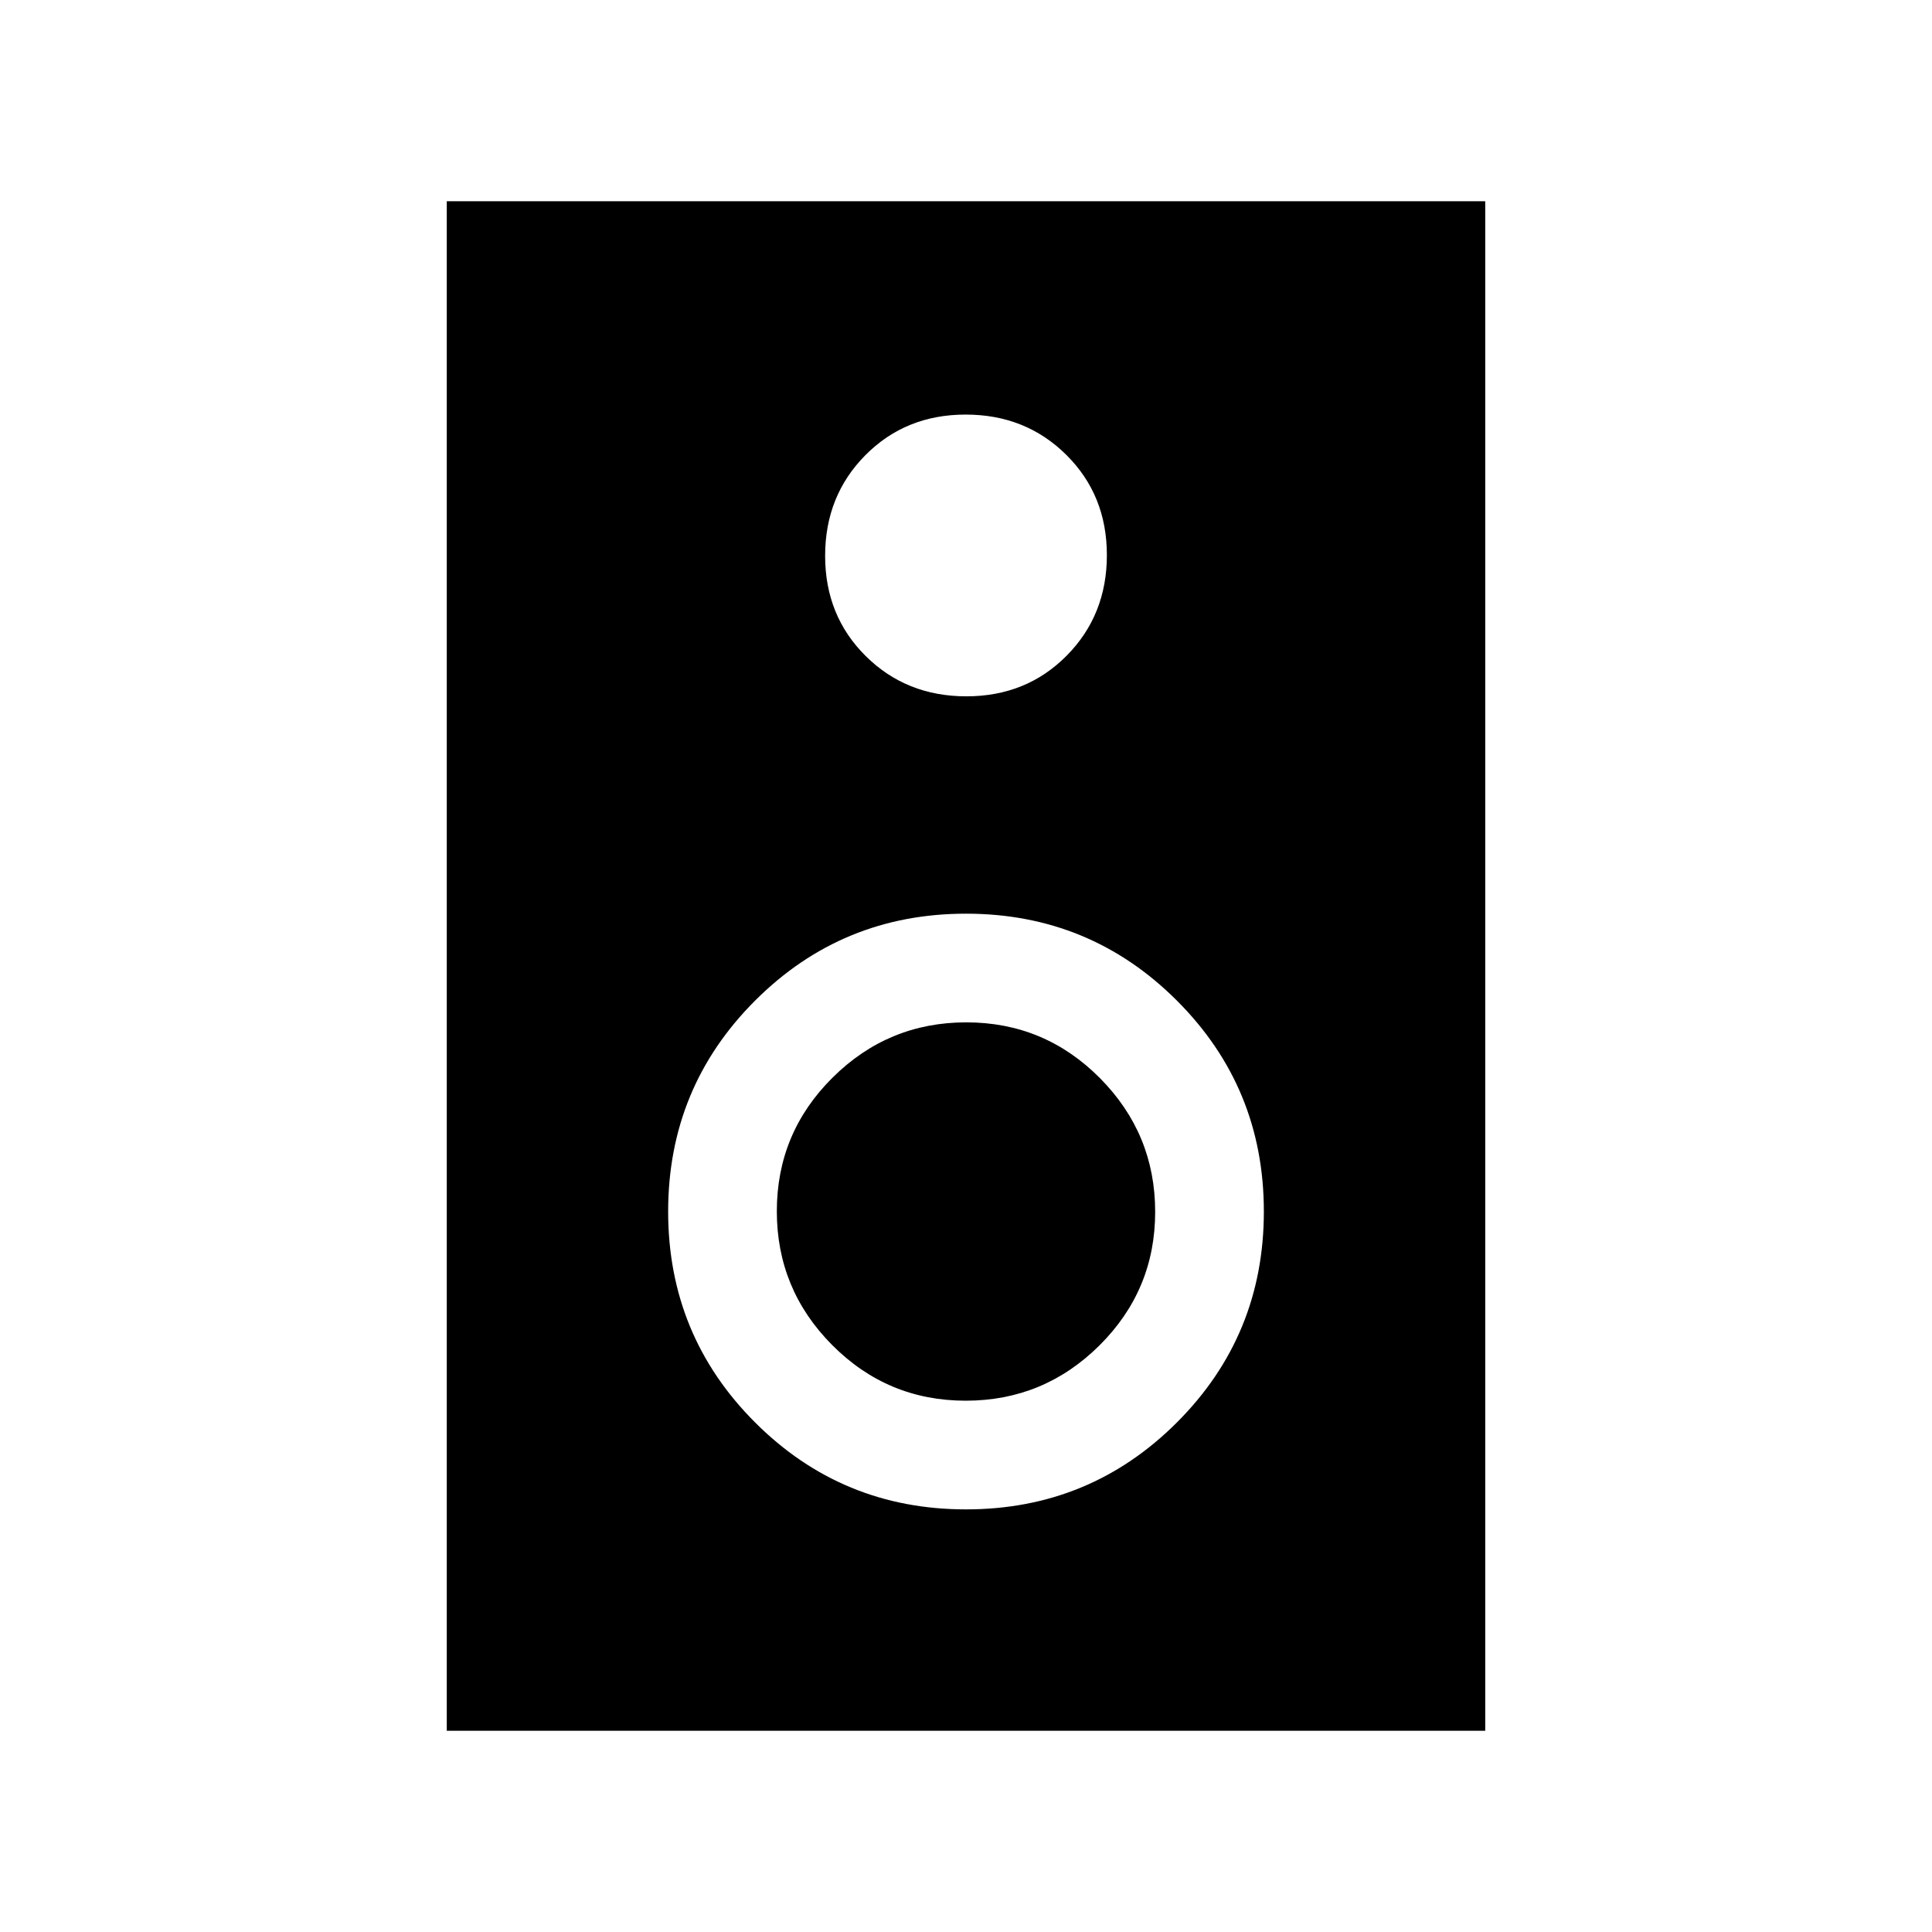 <svg xmlns="http://www.w3.org/2000/svg" height="24" viewBox="0 -960 960 960" width="24"><path d="M738-100H222v-760h516v760ZM480.18-614Q510-614 530-634.18q20-20.17 20-50Q550-714 529.82-734q-20.17-20-50-20Q450-754 430-733.82q-20 20.17-20 50Q410-654 430.18-634q20.17 20 50 20ZM480-210q61.6 0 104.8-43.2Q628-296.4 628-358q0-61.6-43.2-104.8Q541.6-506 480-506q-61.6 0-104.8 43.2Q332-419.6 332-358q0 61.6 43.2 104.8Q418.4-210 480-210Zm-.16-54q-38.84 0-66.34-27.66t-27.5-66.5q0-38.84 27.66-66.34t66.5-27.5q38.84 0 66.34 27.66t27.5 66.5q0 38.84-27.66 66.34t-66.5 27.5Z"/></svg>